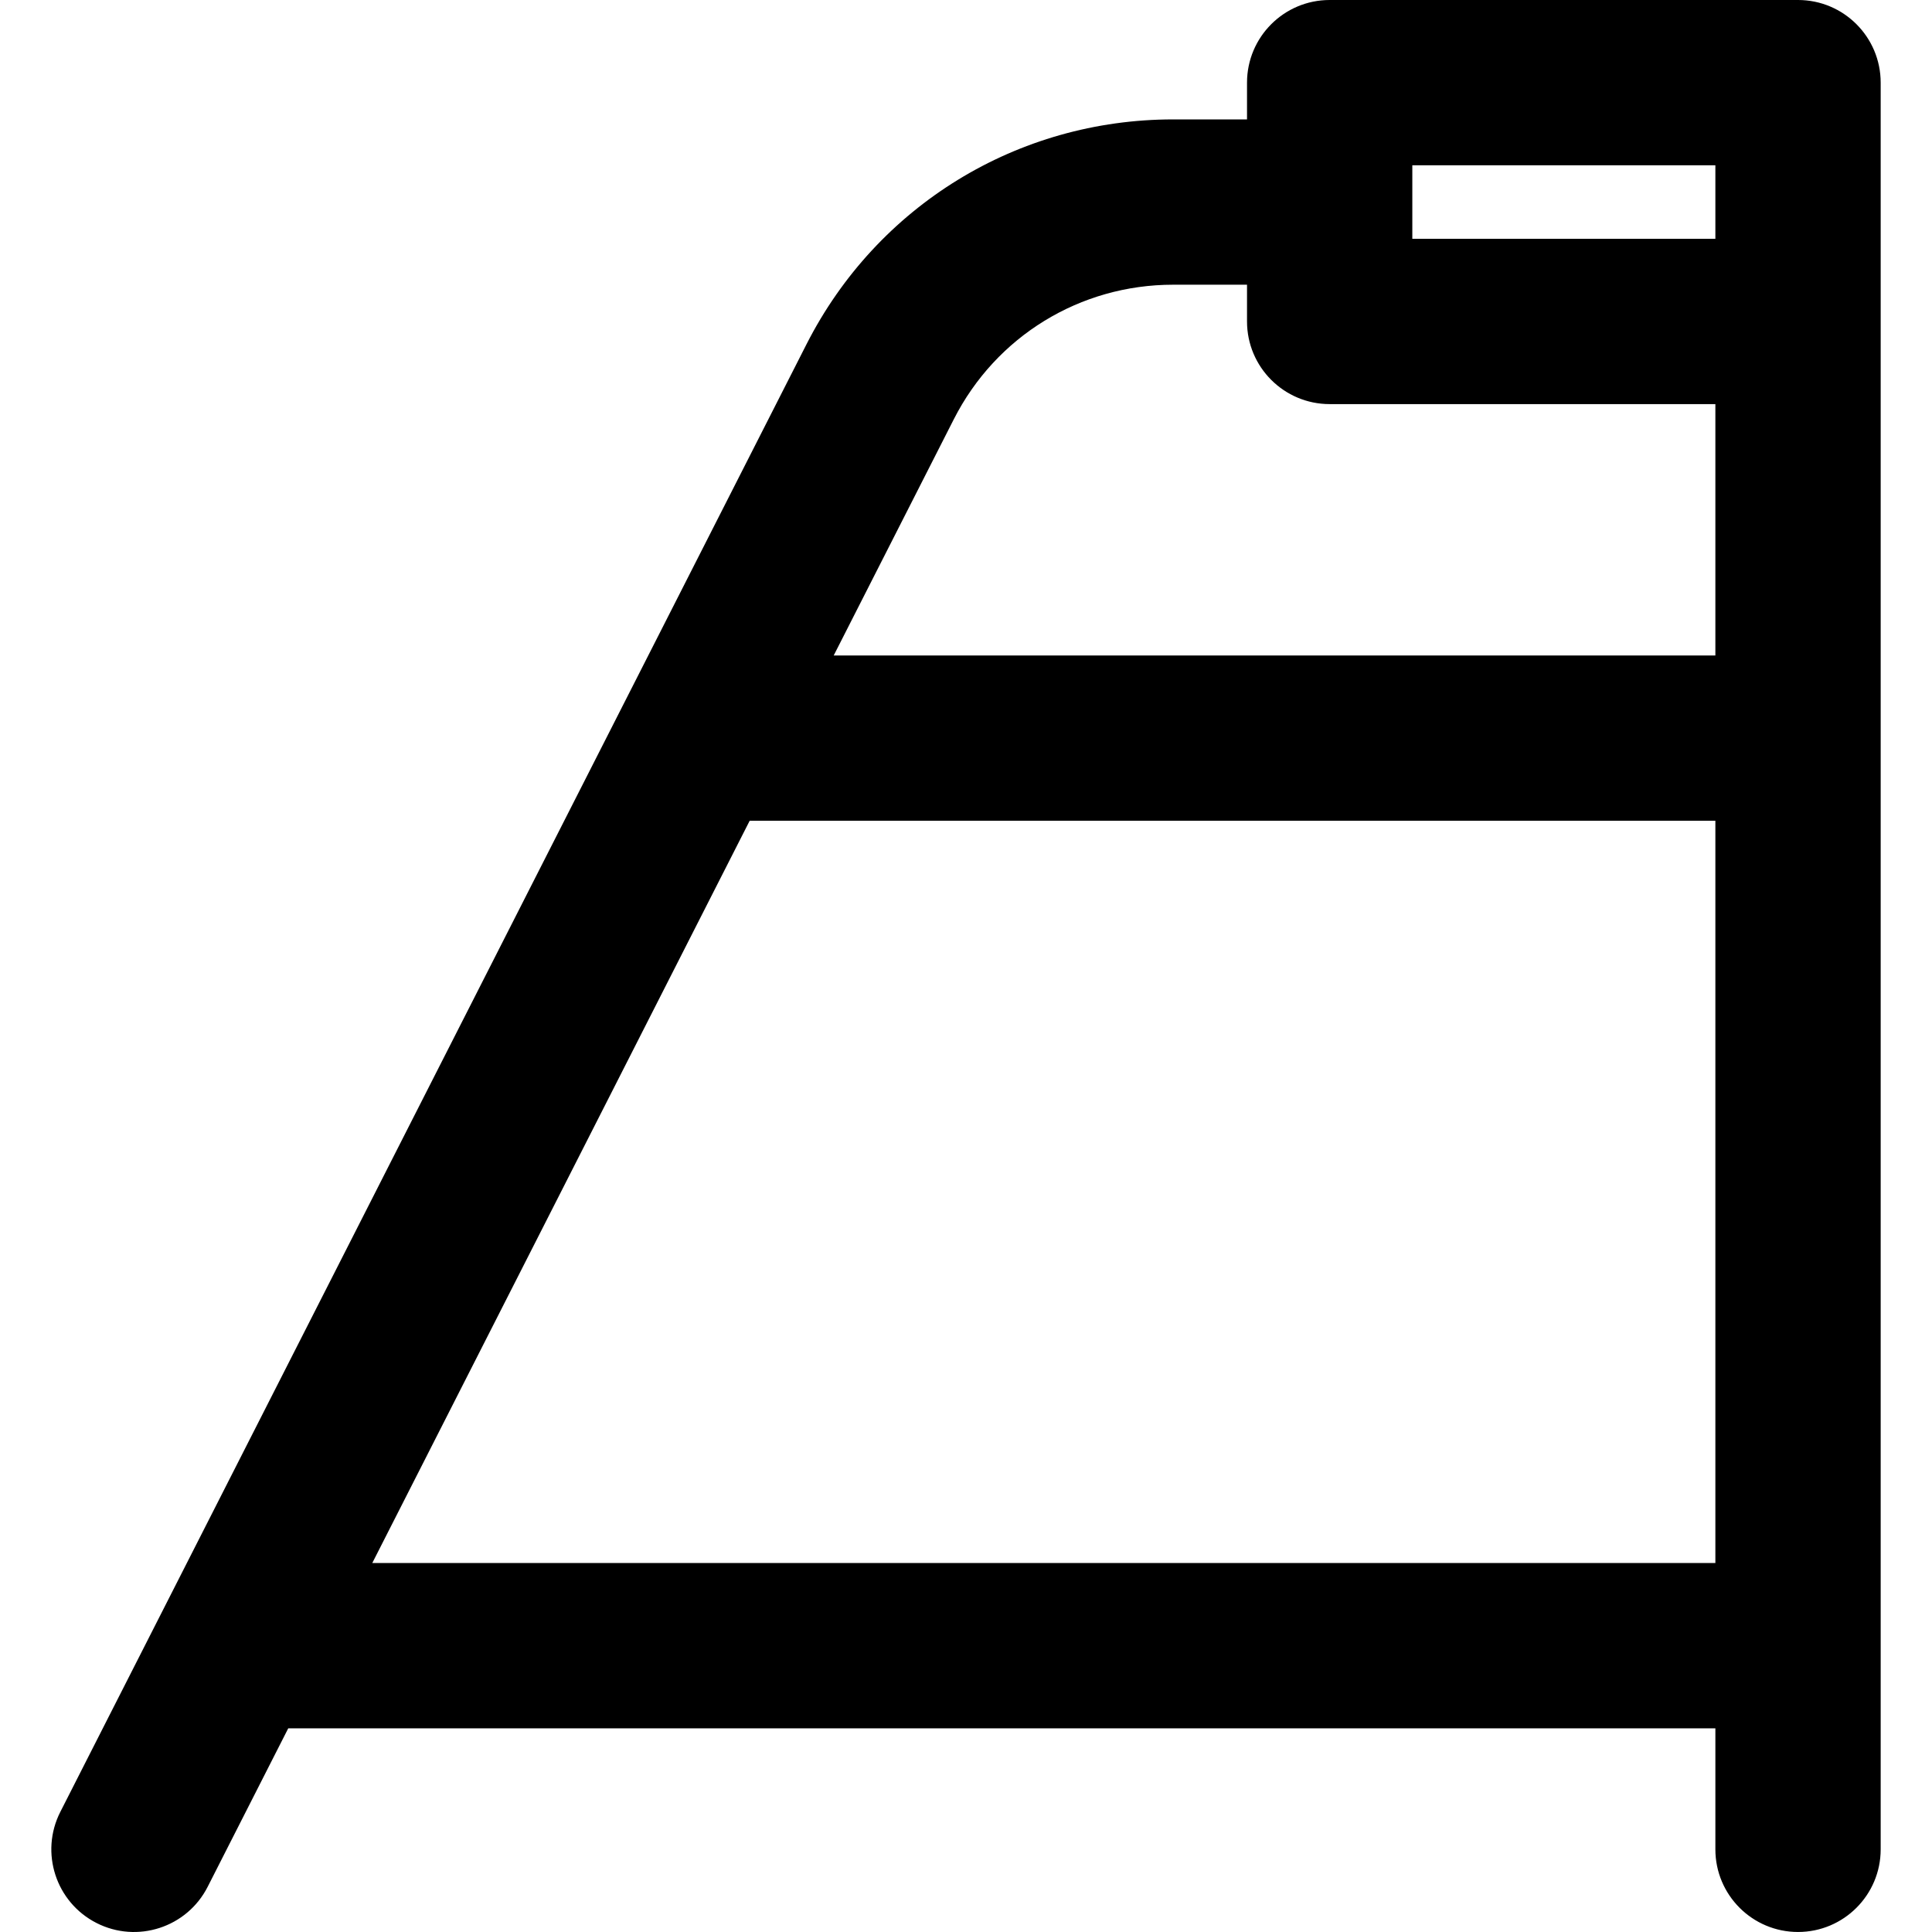 <?xml version="1.0" encoding="iso-8859-1"?>
<!-- Generator: Adobe Illustrator 19.0.0, SVG Export Plug-In . SVG Version: 6.00 Build 0)  -->
<svg version="1.1" id="Layer_1" xmlns="http://www.w3.org/2000/svg" xmlns:xlink="http://www.w3.org/1999/xlink" x="0px" y="0px"
	 viewBox="0 0 512 512" style="enable-background:new 0 0 512 512;" xml:space="preserve">
<g>
	<g>
		<path d="M476.495,0H352.377c-12.096,0-21.903,9.807-21.903,21.903v9.741h-19.583c-41.242,0-78.475,22.838-97.165,59.6
			L15.986,480.166c-5.483,10.782-1.184,23.968,9.598,29.451c10.775,5.48,23.965,1.192,29.451-9.598l21.35-41.993h378.207v32.066
			c0,12.096,9.807,21.903,21.903,21.903c12.096,0,21.903-9.807,21.903-21.903c0-10.525,0-457.905,0-468.189
			C498.398,9.807,488.591,0,476.495,0z M454.591,414.22H98.657l100.011-196.707h255.923V414.22z M454.591,173.707h-233.65
			l31.833-62.61c11.179-21.988,33.448-35.647,58.116-35.647h19.583v9.738c0,12.096,9.807,21.903,21.903,21.903h102.215V173.707z
			 M454.591,63.286H374.28V43.806h80.312V63.286z"/>
	</g>
</g>
<g>
</g>
<g>
</g>
<g>
</g>
<g>
</g>
<g>
</g>
<g>
</g>
<g>
</g>
<g>
</g>
<g>
</g>
<g>
</g>
<g>
</g>
<g>
</g>
<g>
</g>
<g>
</g>
<g>
</g>
</svg>
